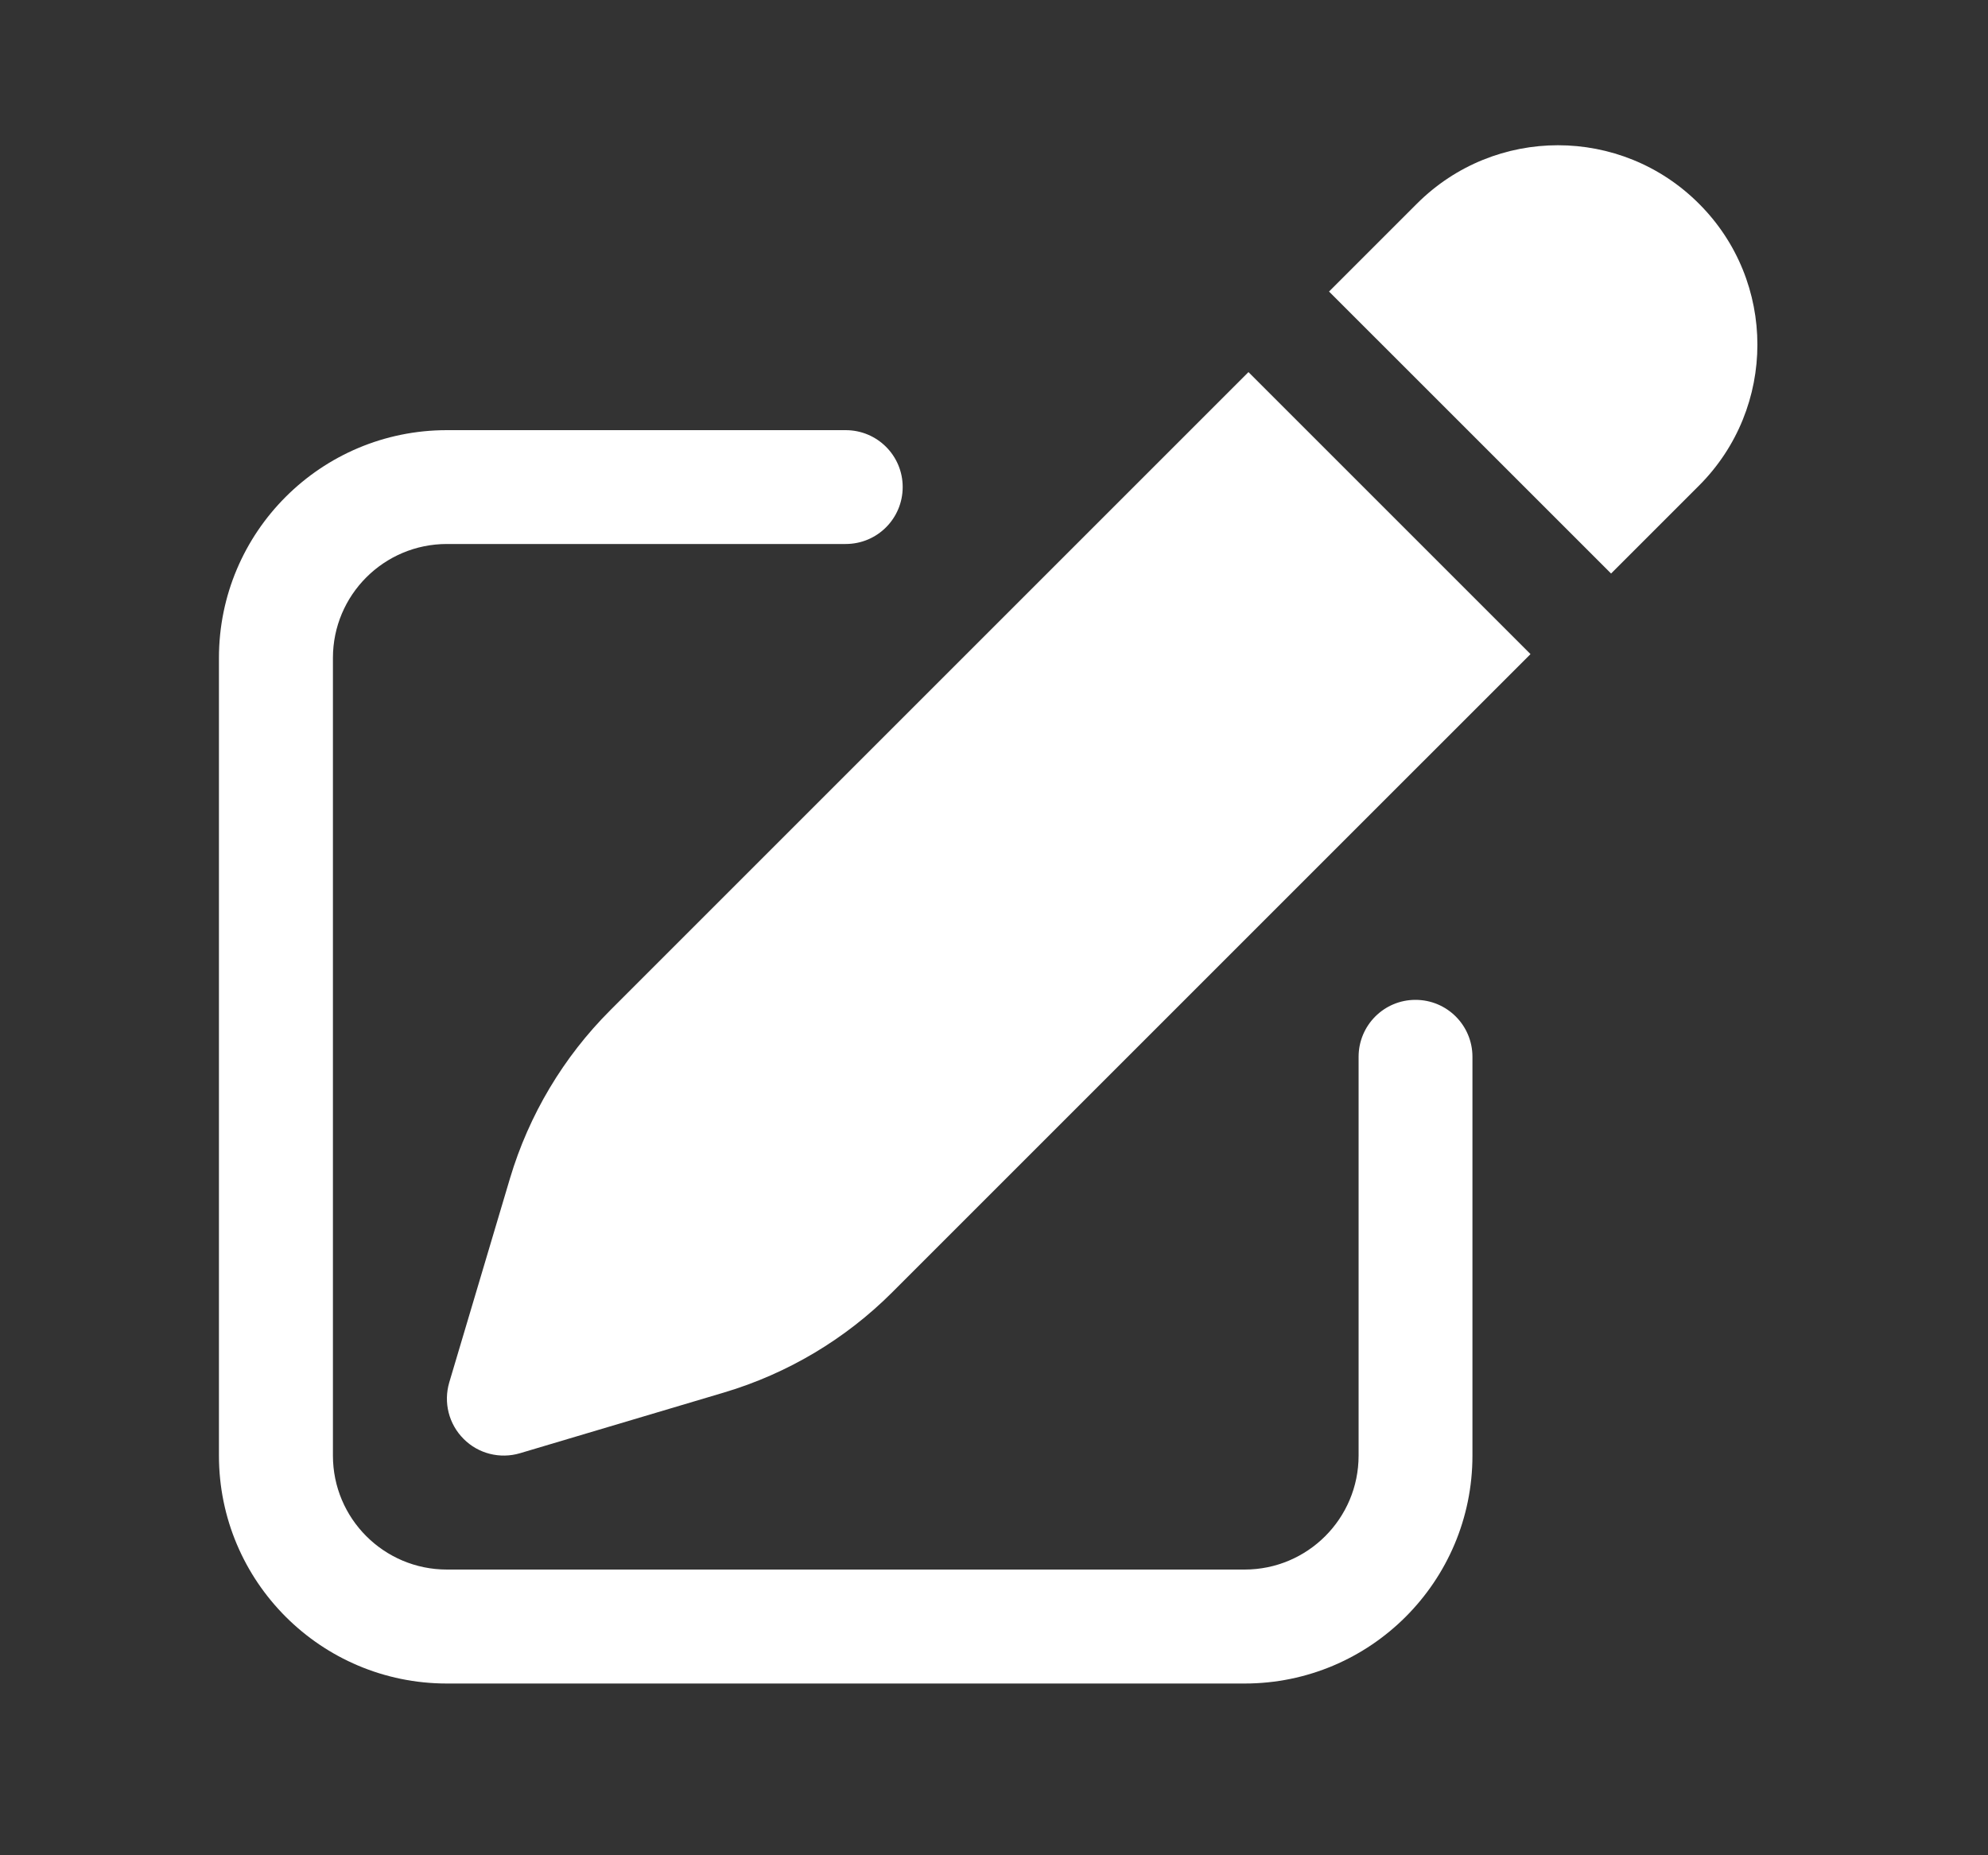 <svg width="15" height="14" viewBox="0 0 15 14" fill="none" xmlns="http://www.w3.org/2000/svg">
<rect x="0" y="0" width="15" height="14" fill="#333333" stroke="none"/>
<g id="heroicons-solid/pencil-square">
<g id="Subtract">
<path d="M12.819 1.537C12.232 0.949 11.279 0.949 10.691 1.537L10.028 2.2L12.156 4.328L12.819 3.665C13.407 3.077 13.407 2.124 12.819 1.537Z" fill="white"/>
<path d="M11.548 4.936L9.42 2.808L4.604 7.624C4.251 7.977 3.991 8.413 3.848 8.892L3.39 10.431C3.345 10.583 3.386 10.746 3.498 10.858C3.609 10.97 3.773 11.011 3.924 10.966L5.463 10.508C5.943 10.365 6.379 10.105 6.732 9.752L11.548 4.936Z" fill="white"/>
<path d="M3.372 3.246C2.422 3.246 1.652 4.015 1.652 4.965V10.984C1.652 11.934 2.422 12.704 3.372 12.704H9.391C10.34 12.704 11.11 11.934 11.11 10.984V7.975C11.11 7.737 10.918 7.545 10.68 7.545C10.443 7.545 10.251 7.737 10.251 7.975V10.984C10.251 11.459 9.866 11.844 9.391 11.844H3.372C2.897 11.844 2.512 11.459 2.512 10.984V4.965C2.512 4.49 2.897 4.105 3.372 4.105H6.381C6.619 4.105 6.811 3.913 6.811 3.675C6.811 3.438 6.619 3.246 6.381 3.246H3.372Z" fill="white"/>
</g>
</g>
</svg>

